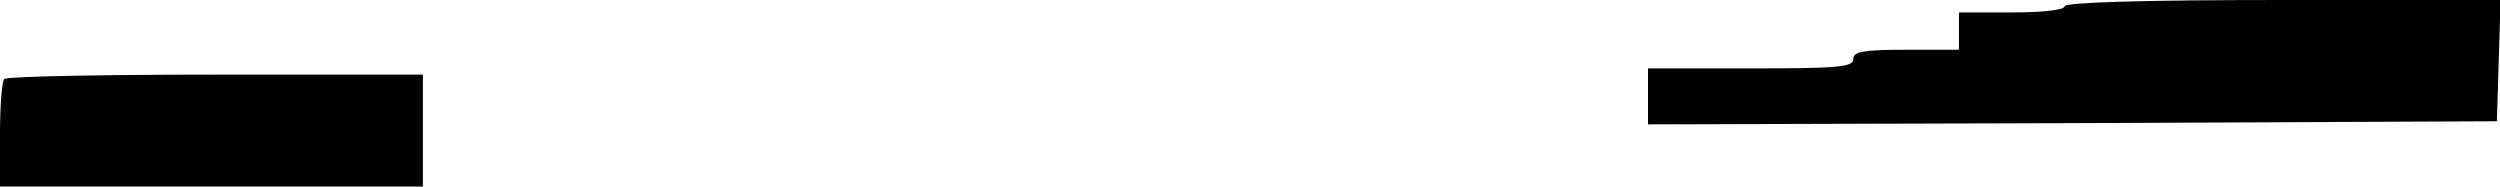 <?xml version="1.0" standalone="no"?>
<!DOCTYPE svg PUBLIC "-//W3C//DTD SVG 20010904//EN"
 "http://www.w3.org/TR/2001/REC-SVG-20010904/DTD/svg10.dtd">
<svg version="1.0" xmlns="http://www.w3.org/2000/svg"
 width="402pt" height="30pt" viewBox="0 0 402 30"
 preserveAspectRatio="xMidYMid meet">
<g transform="translate(0,30) scale(0.1,-0.1)"
fill="#000000" stroke="none">
<path d="M3320 290 c0 -6 -35 -10 -85 -10 l-85 0 0 -30 0 -30 -85 0 c-69 0
-85 -3 -85 -15 0 -13 -25 -15 -165 -15 l-165 0 0 -45 0 -45 683 2 682 3 3 98
3 97 -351 0 c-227 0 -350 -4 -350 -10z"/>
<path d="M7 173 c-4 -3 -7 -44 -7 -90 l0 -83 340 0 340 0 0 90 0 90 -333 0
c-184 0 -337 -3 -340 -7z"/>
</g>
</svg>

